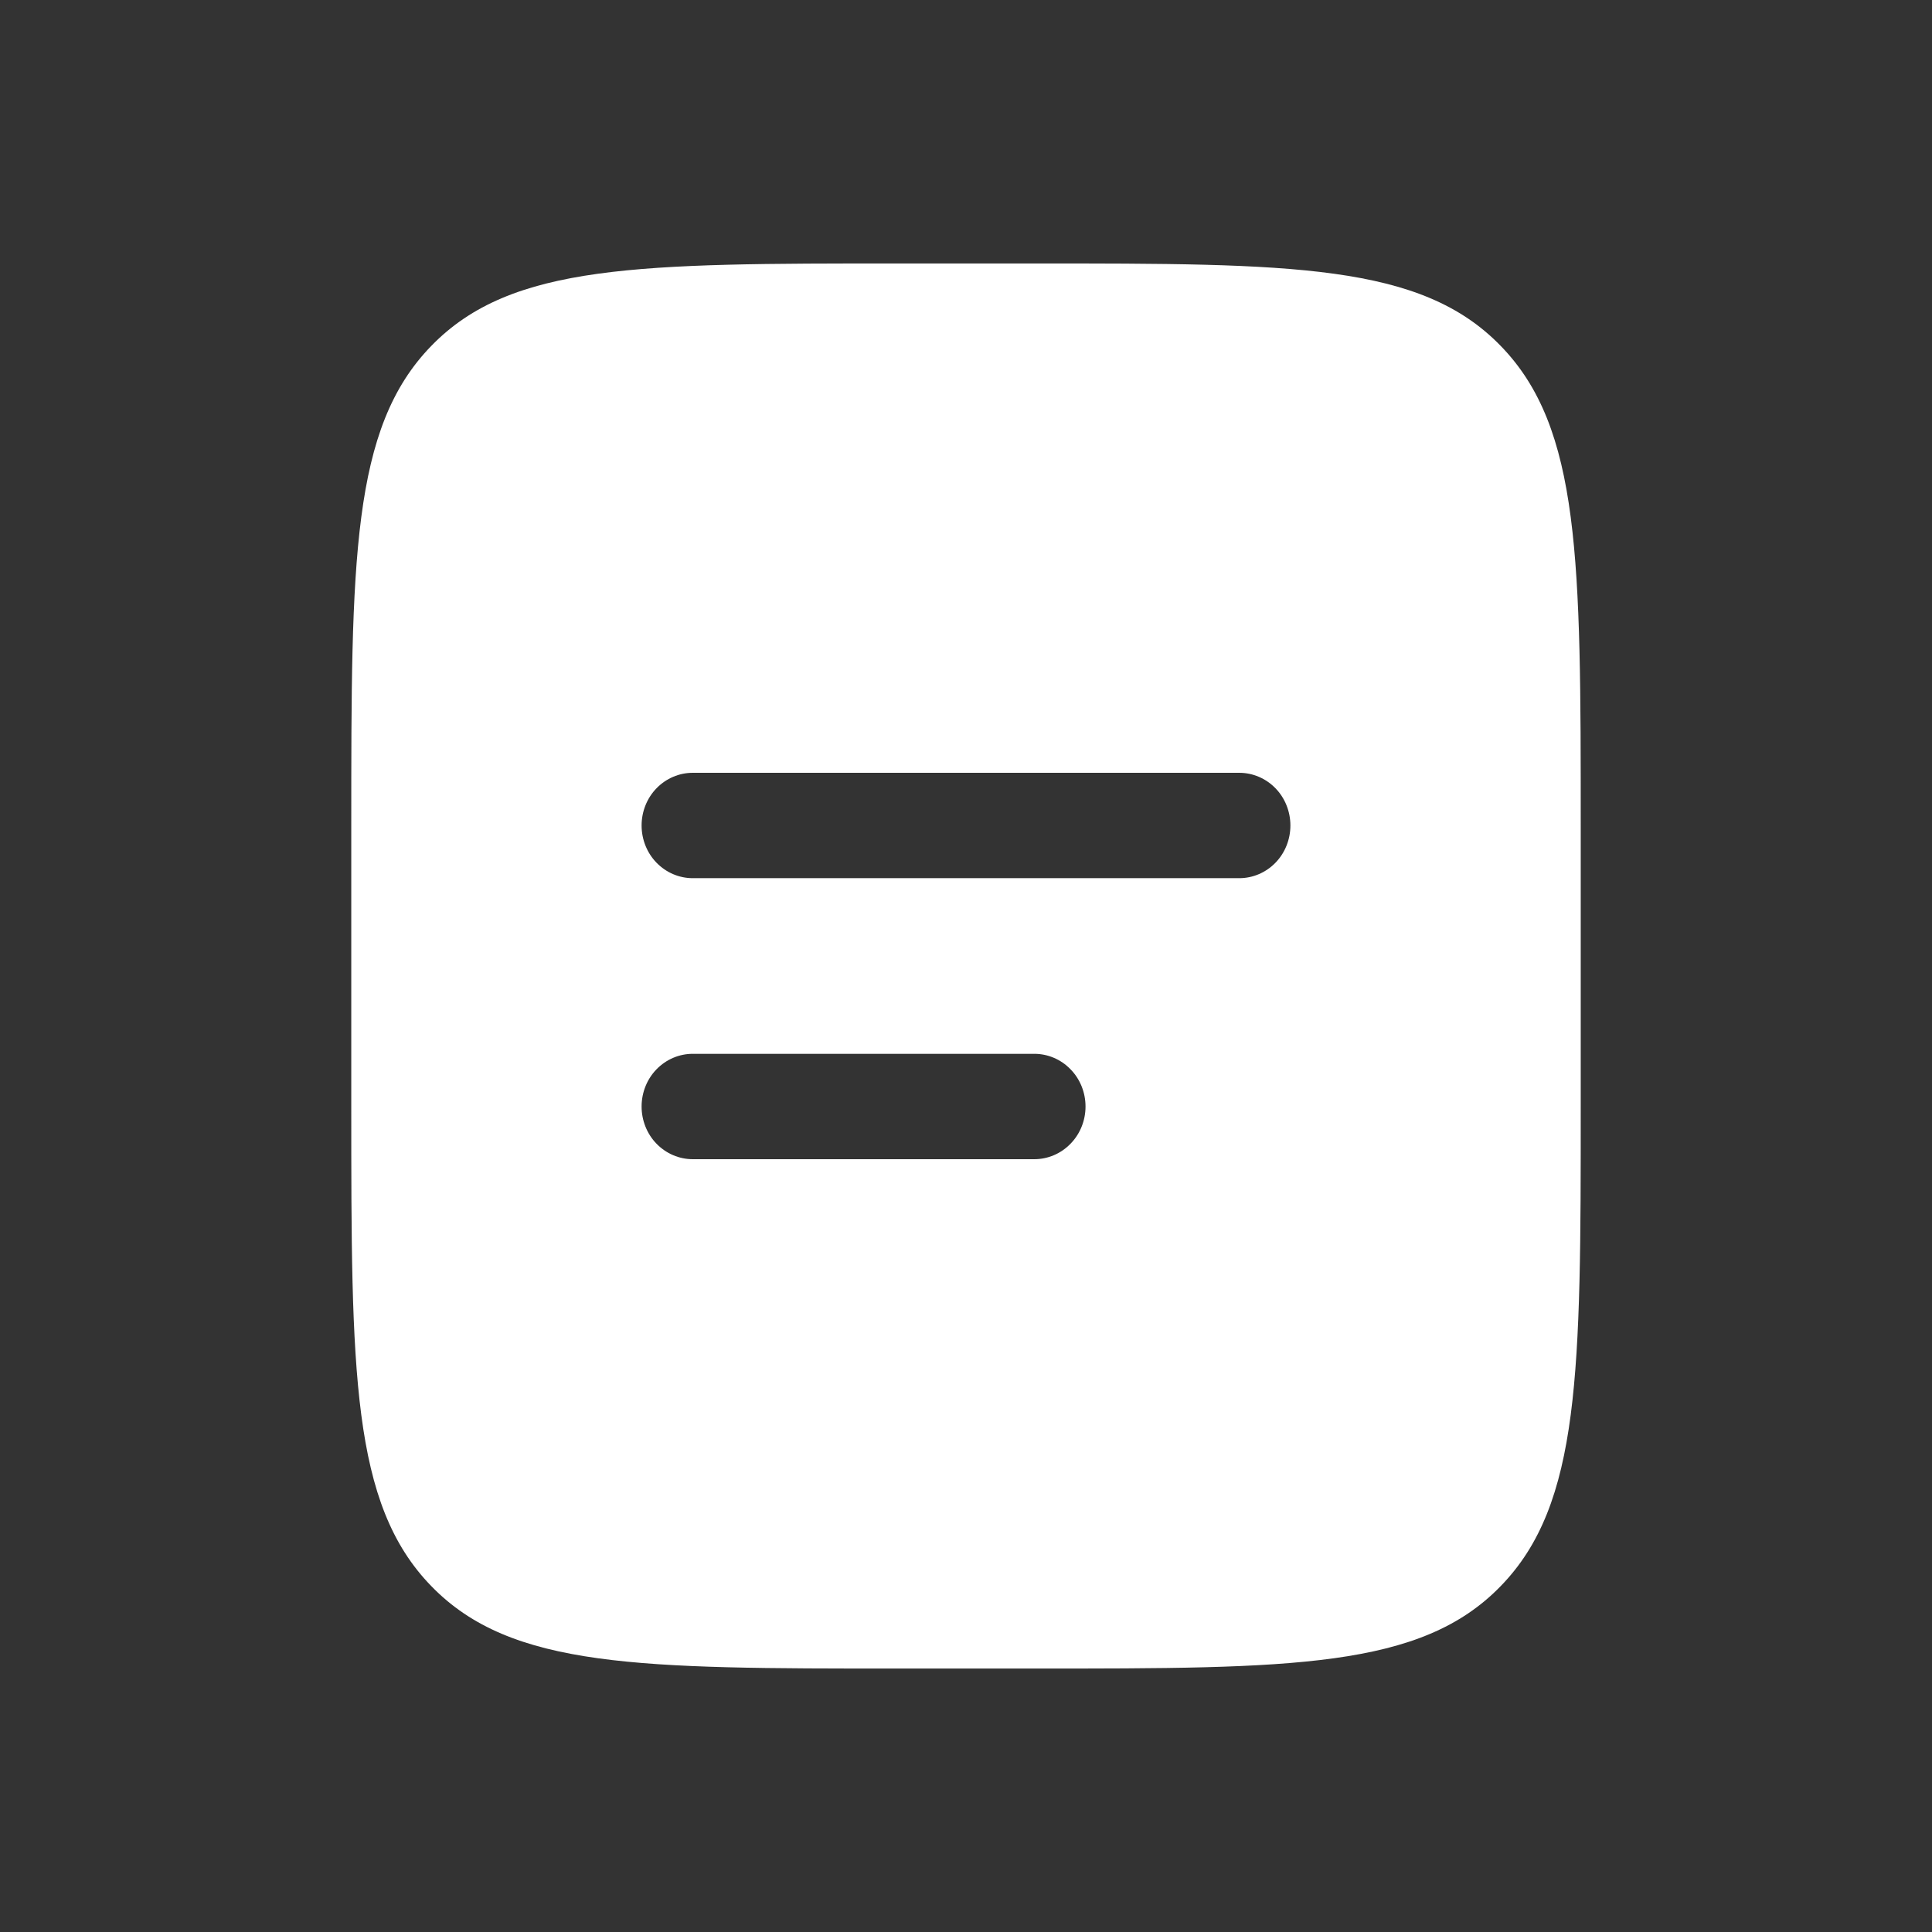 <svg width="22" height="22" viewBox="0 0 22 22" fill="none" xmlns="http://www.w3.org/2000/svg">
<rect x="0" y="0" width="22" height="22" fill="#333333" stroke="none"/>
<path fill-rule="evenodd" clip-rule="evenodd" d="M4.912 3.938C4 4.874 4 6.383 4 9.4V12.6C4 15.617 4 17.126 4.912 18.062C5.822 19 7.289 19 10.222 19H11.778C14.711 19 16.178 19 17.088 18.062C18 17.126 18 15.617 18 12.6V9.4C18 6.383 18 4.874 17.088 3.938C16.178 3 14.711 3 11.778 3H10.222C7.289 3 5.822 3 4.912 3.938ZM7.889 8.8C7.734 8.8 7.586 8.863 7.476 8.976C7.367 9.088 7.306 9.241 7.306 9.4C7.306 9.559 7.367 9.712 7.476 9.824C7.586 9.937 7.734 10 7.889 10H14.111C14.266 10 14.414 9.937 14.524 9.824C14.633 9.712 14.694 9.559 14.694 9.4C14.694 9.241 14.633 9.088 14.524 8.976C14.414 8.863 14.266 8.8 14.111 8.8H7.889ZM7.889 12C7.734 12 7.586 12.063 7.476 12.176C7.367 12.288 7.306 12.441 7.306 12.6C7.306 12.759 7.367 12.912 7.476 13.024C7.586 13.137 7.734 13.2 7.889 13.2H11.778C11.932 13.2 12.081 13.137 12.19 13.024C12.3 12.912 12.361 12.759 12.361 12.6C12.361 12.441 12.3 12.288 12.19 12.176C12.081 12.063 11.932 12 11.778 12H7.889Z" fill="white"/>
</svg>
